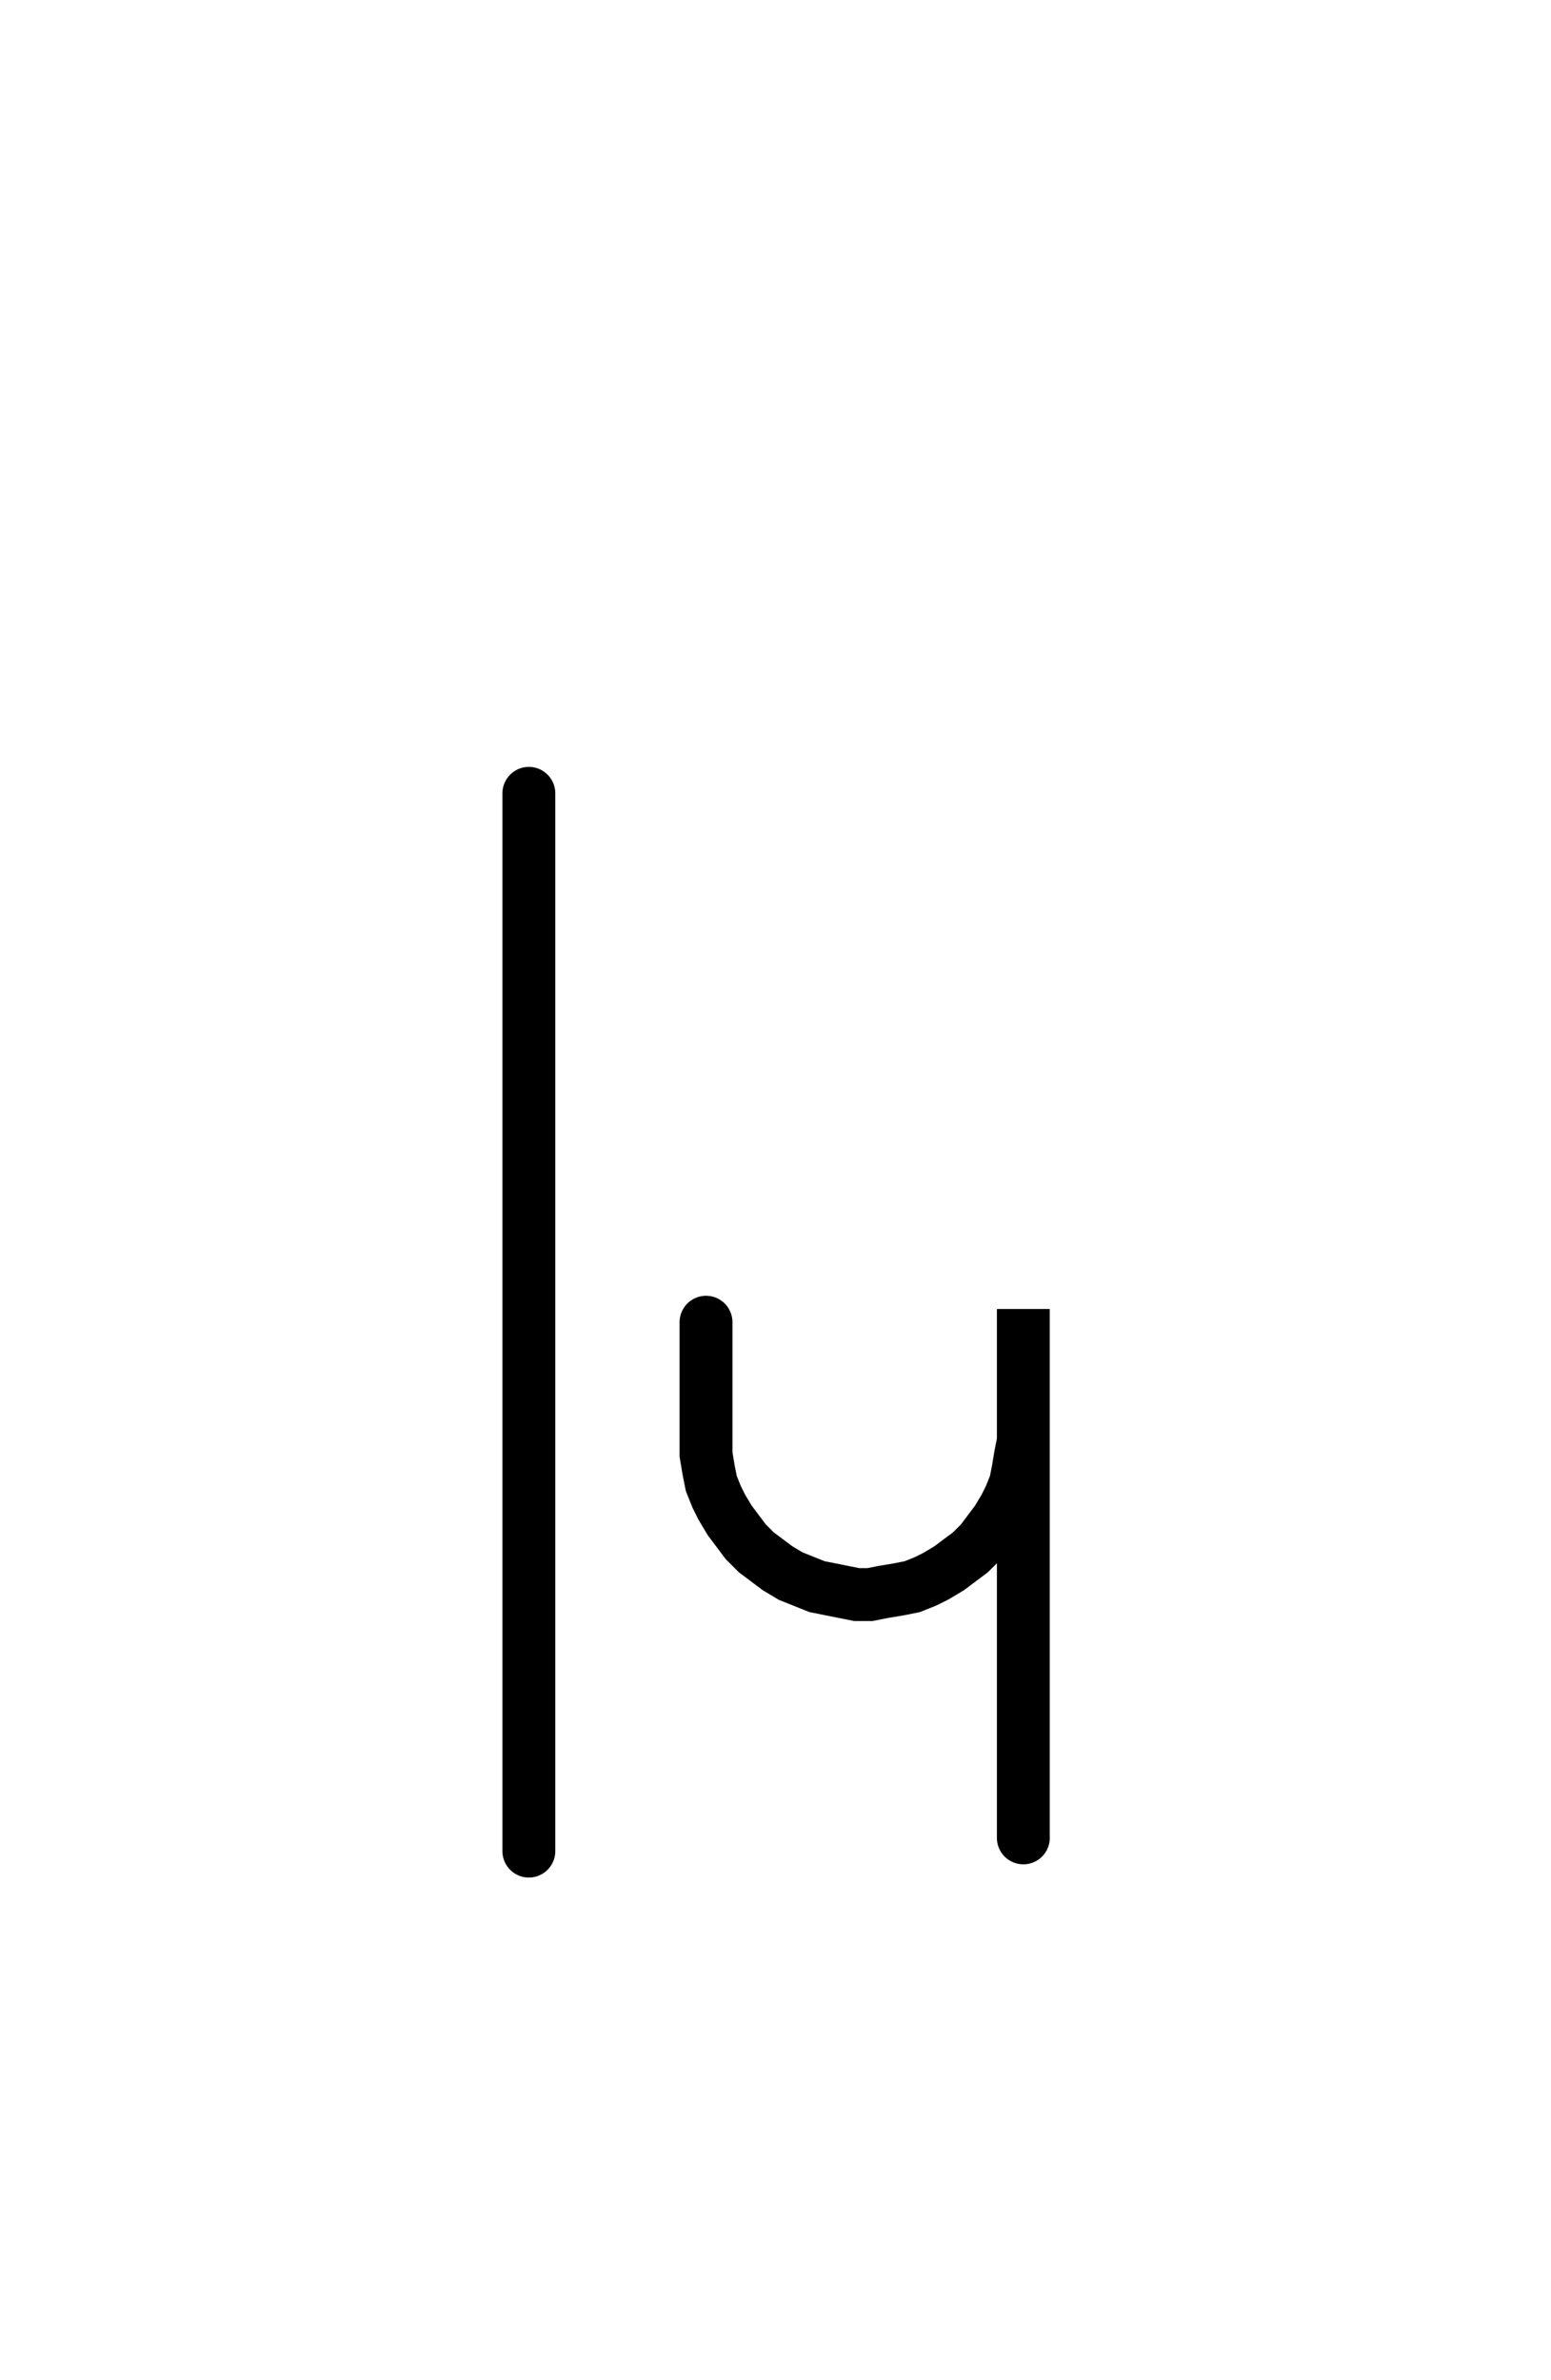 <svg xmlns="http://www.w3.org/2000/svg" width="58.655" height="90.0" style="fill:none; stroke-linecap:round;">
    <rect width="100%" height="100%" fill="#FFFFFF" />
<path stroke="#000000" stroke-width="2" d="M 90,50" />
<path stroke="#000000" stroke-width="2" d="M 20,30 20,70" />
<path stroke="#000000" stroke-width="2" d="M 26.7,70" />
<path stroke="#000000" stroke-width="2" d="M 26.7,50 26.7,54 26.7,54.5 26.7,55 26.8,55.6 26.9,56.1 27.1,56.6 27.3,57 27.6,57.5 27.9,57.9 28.2,58.3 28.6,58.7 29,59 29.4,59.3 29.9,59.6 30.4,59.8 30.9,60 31.4,60.1 31.9,60.2 32.4,60.3 32.9,60.3 33.4,60.2 34,60.1 34.5,60 35,59.8 35.4,59.6 35.9,59.3 36.3,59 36.7,58.7 37.1,58.3 37.4,57.9 37.7,57.5 38,57 38.2,56.6 38.4,56.1 38.5,55.6 38.6,55 38.7,54.5 38.7,49.5 38.7,69.5" />
</svg>